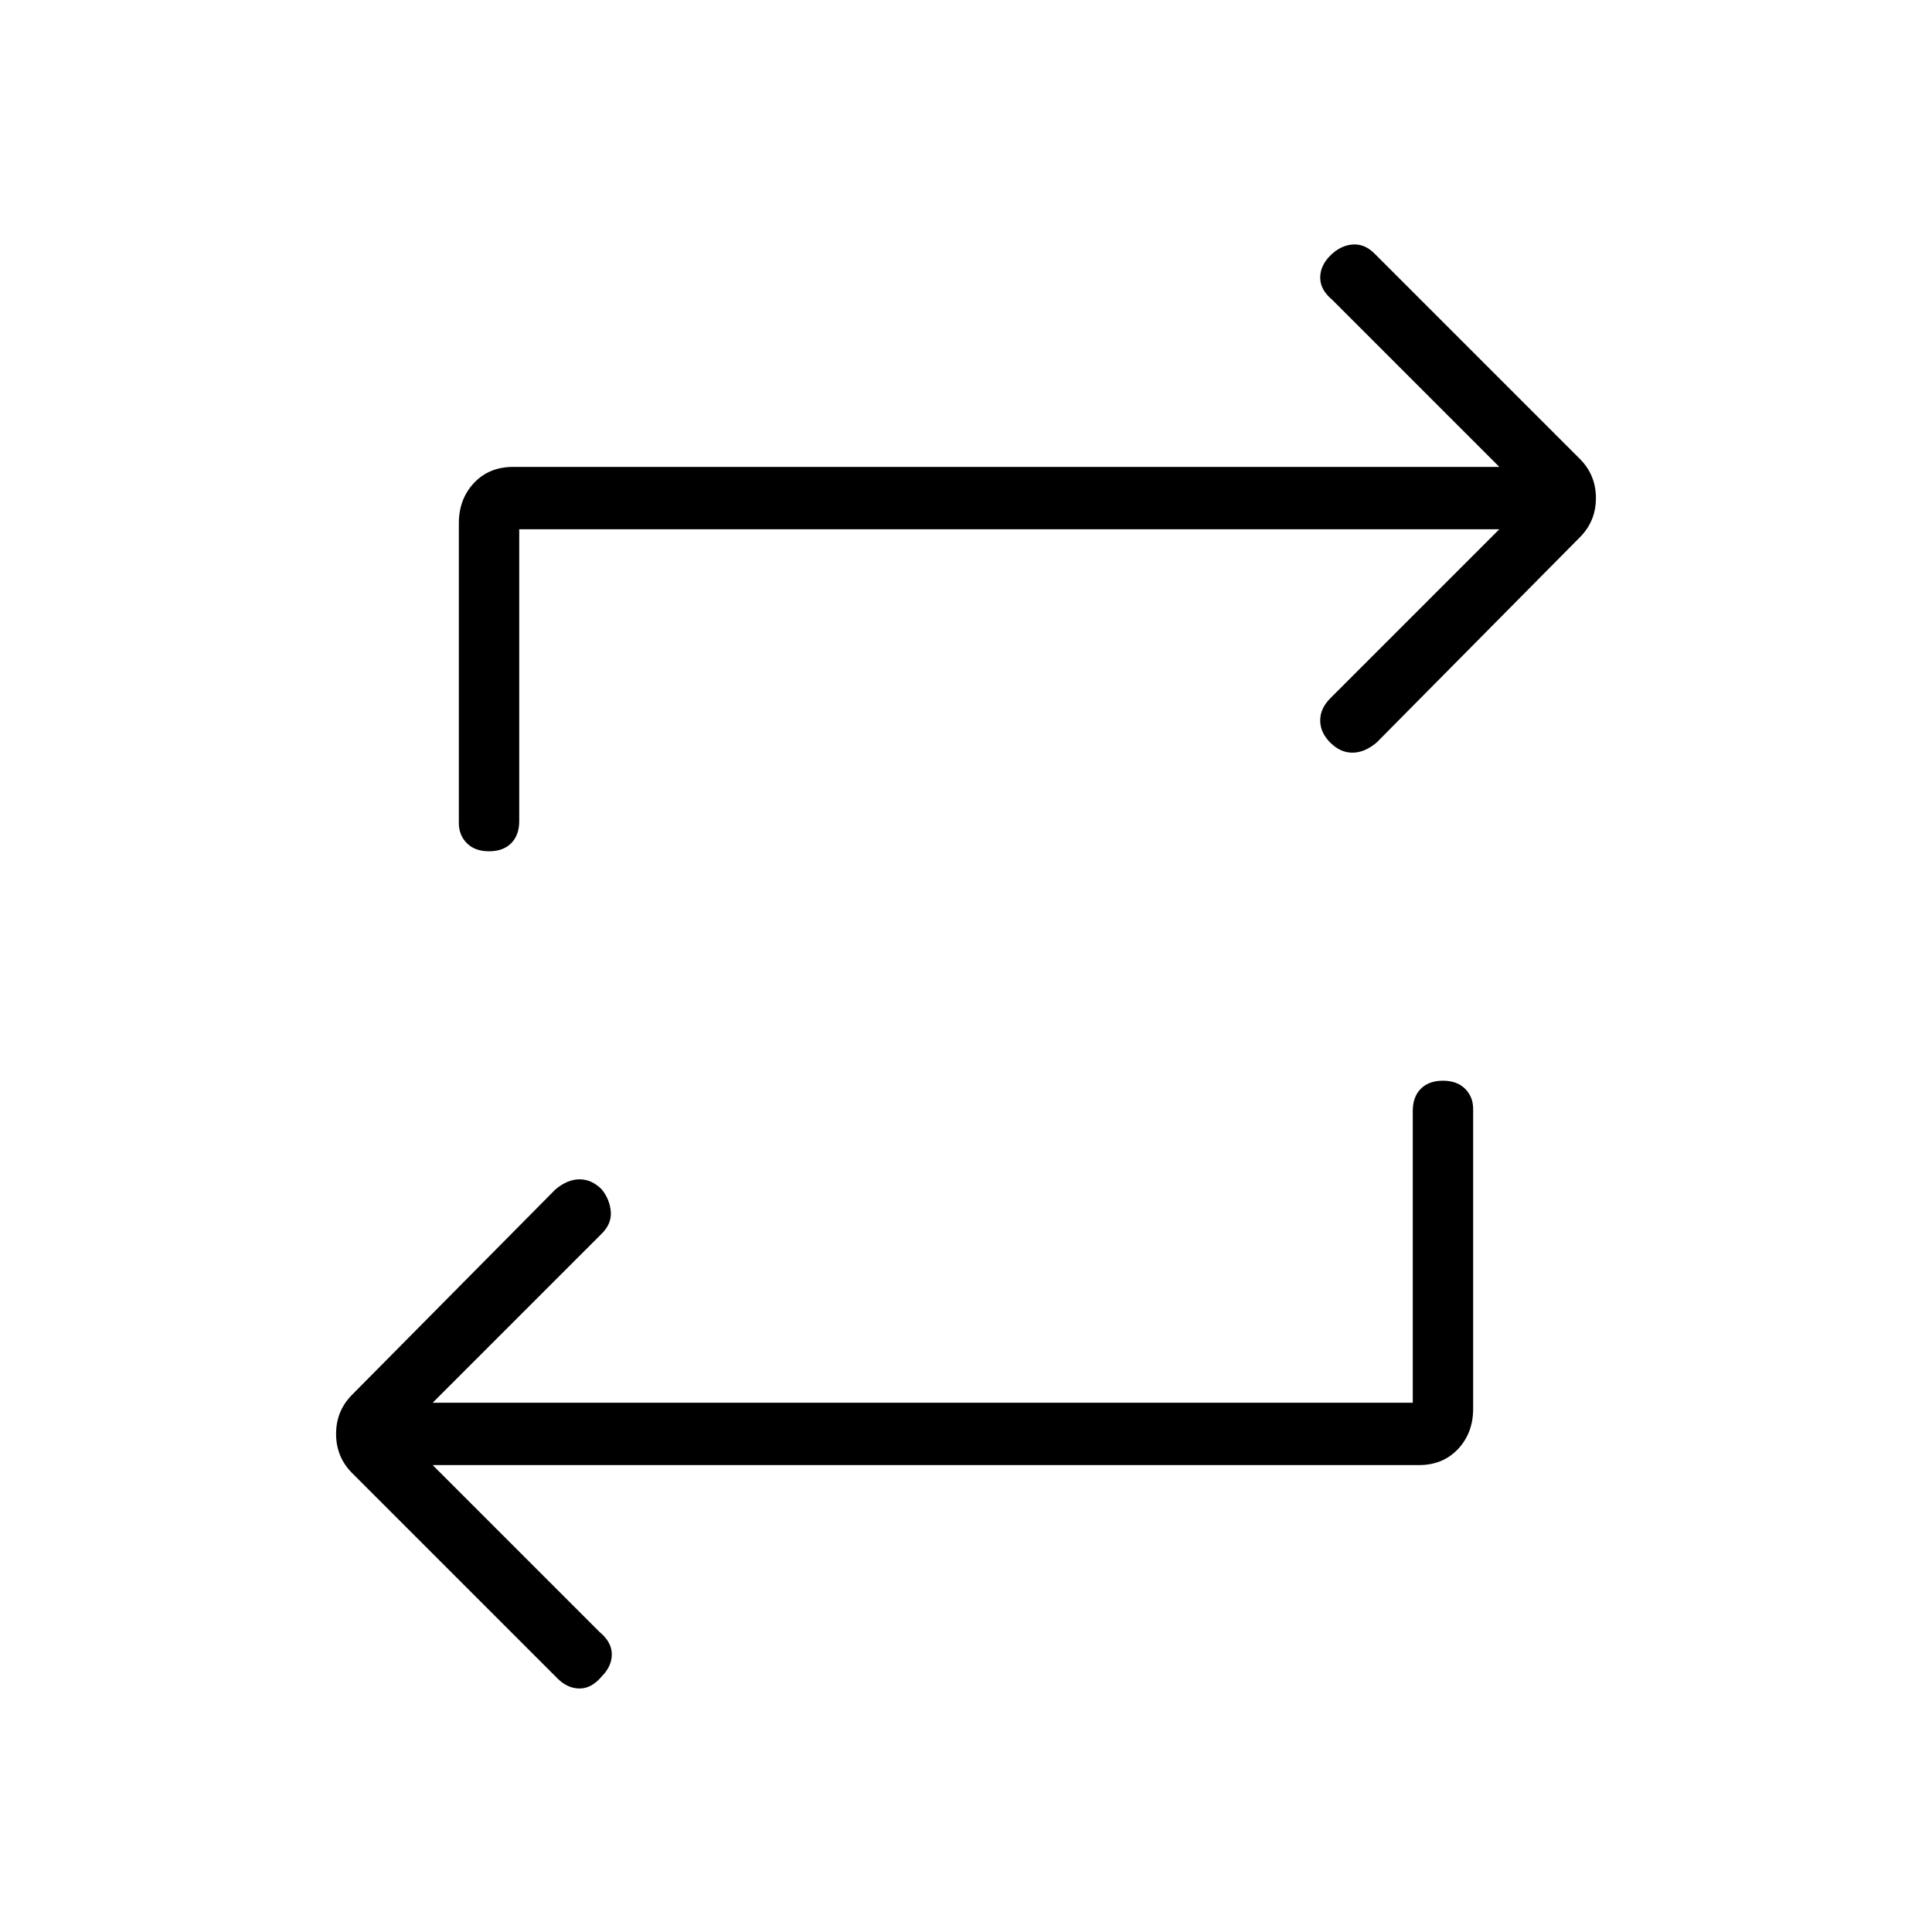 <svg xmlns="http://www.w3.org/2000/svg" height="48" width="48"><path d="M35.1 34.85V27.6Q35.1 27.25 35.3 27.05Q35.5 26.85 35.85 26.85Q36.2 26.85 36.4 27.05Q36.6 27.25 36.6 27.55V35Q36.6 35.6 36.225 36Q35.85 36.4 35.25 36.4H10.75L14.9 40.55Q15.2 40.8 15.2 41.1Q15.2 41.4 14.95 41.65Q14.7 41.95 14.4 41.95Q14.1 41.95 13.85 41.7L8.75 36.6Q8.35 36.2 8.35 35.625Q8.35 35.05 8.75 34.65L13.8 29.55Q14.1 29.3 14.4 29.3Q14.7 29.3 14.95 29.55Q15.15 29.8 15.175 30.1Q15.2 30.4 14.95 30.65L10.75 34.85ZM12.9 13.15V20.4Q12.9 20.75 12.7 20.95Q12.5 21.15 12.15 21.15Q11.8 21.15 11.6 20.95Q11.4 20.75 11.4 20.45V13Q11.4 12.4 11.775 12Q12.15 11.6 12.75 11.6H37.25L33.1 7.45Q32.8 7.2 32.8 6.9Q32.8 6.6 33.05 6.35Q33.3 6.1 33.6 6.075Q33.9 6.05 34.15 6.3L39.25 11.4Q39.65 11.8 39.65 12.375Q39.65 12.95 39.25 13.35L34.2 18.45Q33.9 18.7 33.6 18.7Q33.3 18.7 33.05 18.45Q32.8 18.2 32.8 17.9Q32.8 17.6 33.05 17.35L37.25 13.15Z"/></svg>